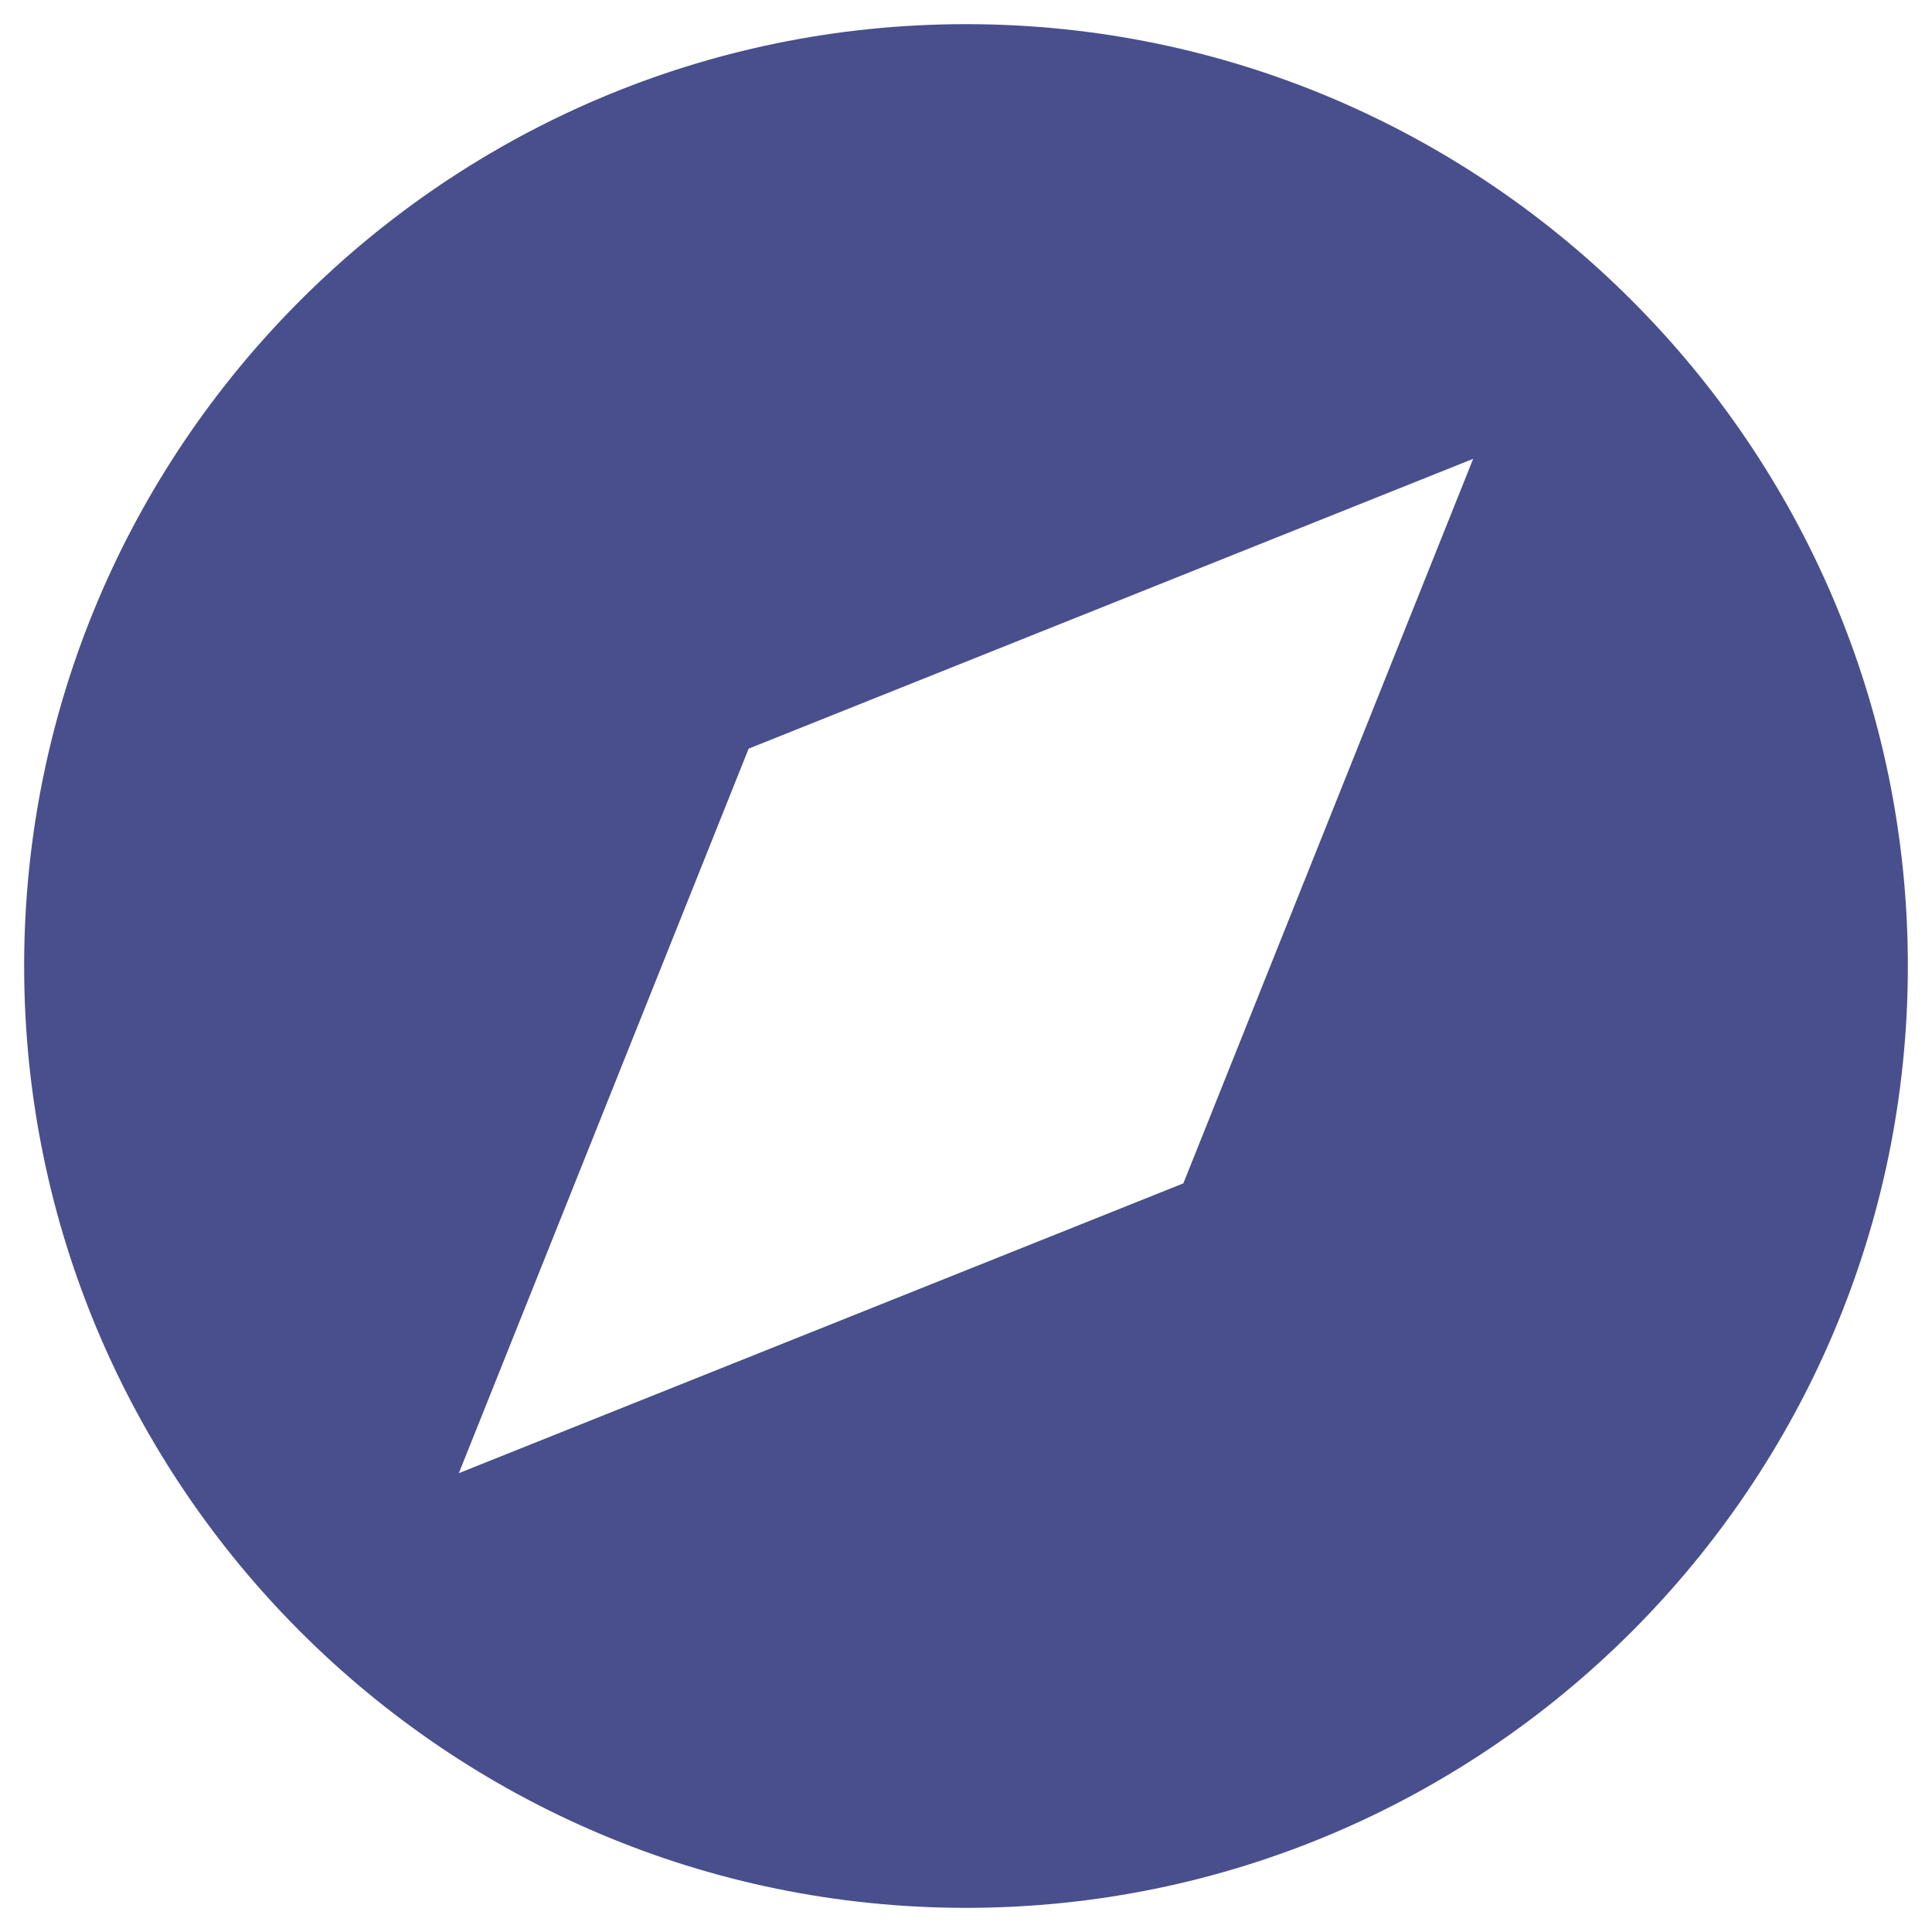 <svg width="50" height="50" viewBox="0 0 50 50" fill="none" xmlns="http://www.w3.org/2000/svg">
<path d="M25 0.625C11.56 0.625 0.625 11.56 0.625 25C0.625 38.44 11.56 49.375 25 49.375C38.44 49.375 49.375 38.44 49.375 25C49.375 11.56 38.44 0.625 25 0.625ZM30.625 30.625L11.875 38.125L19.375 19.375L38.125 11.875L30.625 30.625Z" fill="#484F8C"/>
</svg>
